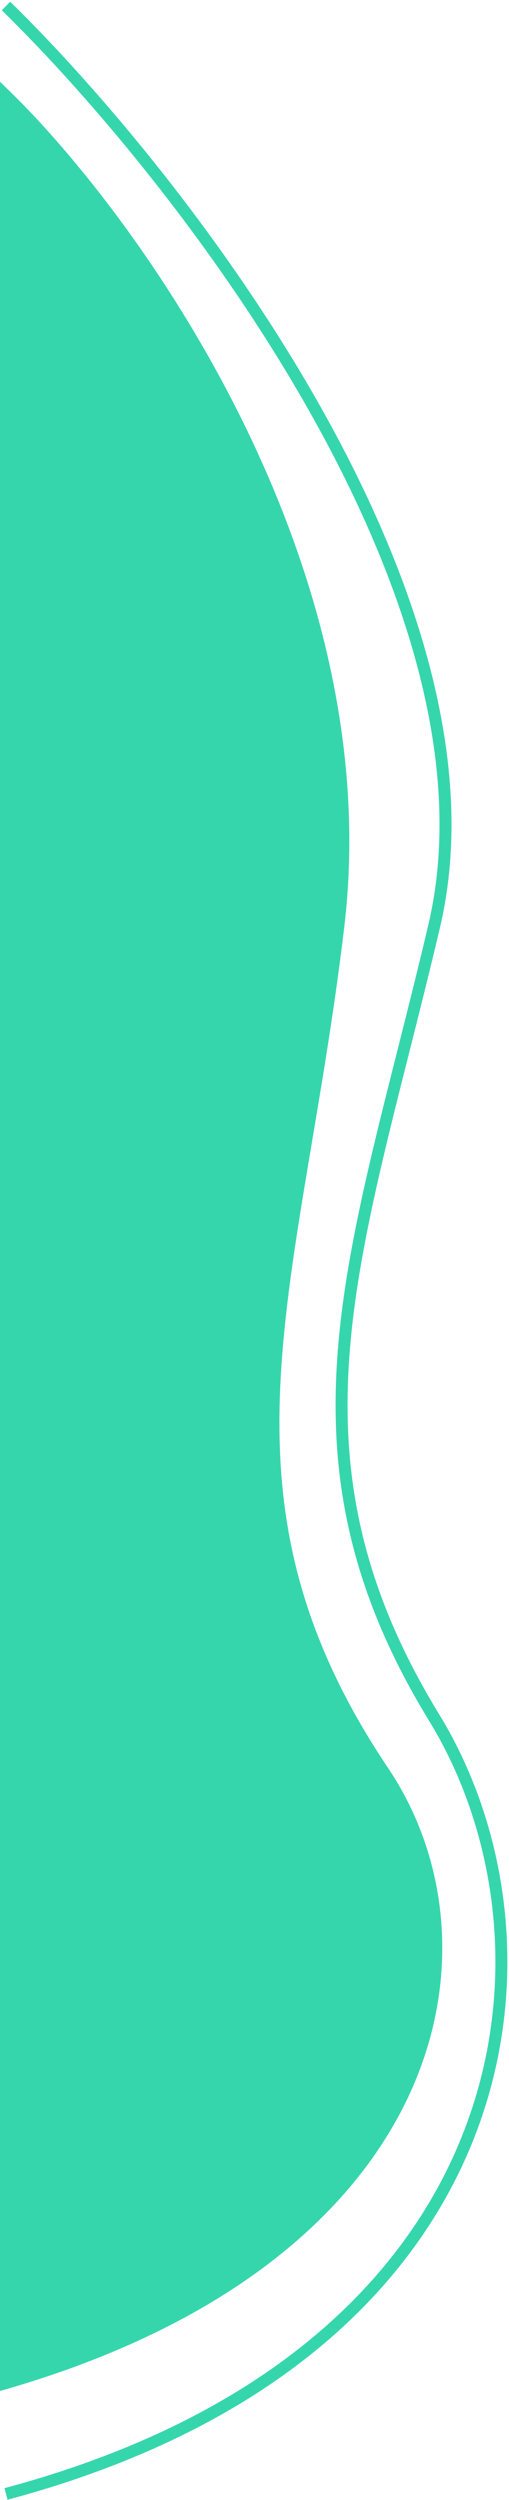 <svg width="85" height="417" viewBox="0 0 85 417" fill="none" xmlns="http://www.w3.org/2000/svg">
<path d="M56.5 154.5C63.7 94.1 22.5 37 1 16V397.5C73.8 376.3 83.691 324.784 64 295.5C32.8 249.1 49.3 214.9 56.5 154.5Z" fill="#36D6AD"/>
<path d="M1 1C30.167 29.5 85.3 100.1 72.5 154.5C59.7 208.9 45.3 242.1 72.5 286.5C95.779 324.5 87.8 392.8 1 416M1 16C22.5 37 63.7 94.1 56.5 154.5C49.3 214.9 32.8 249.1 64 295.5C83.691 324.784 73.8 376.3 1 397.5V16Z" stroke="#36D6AD" stroke-width="2"/>
</svg>